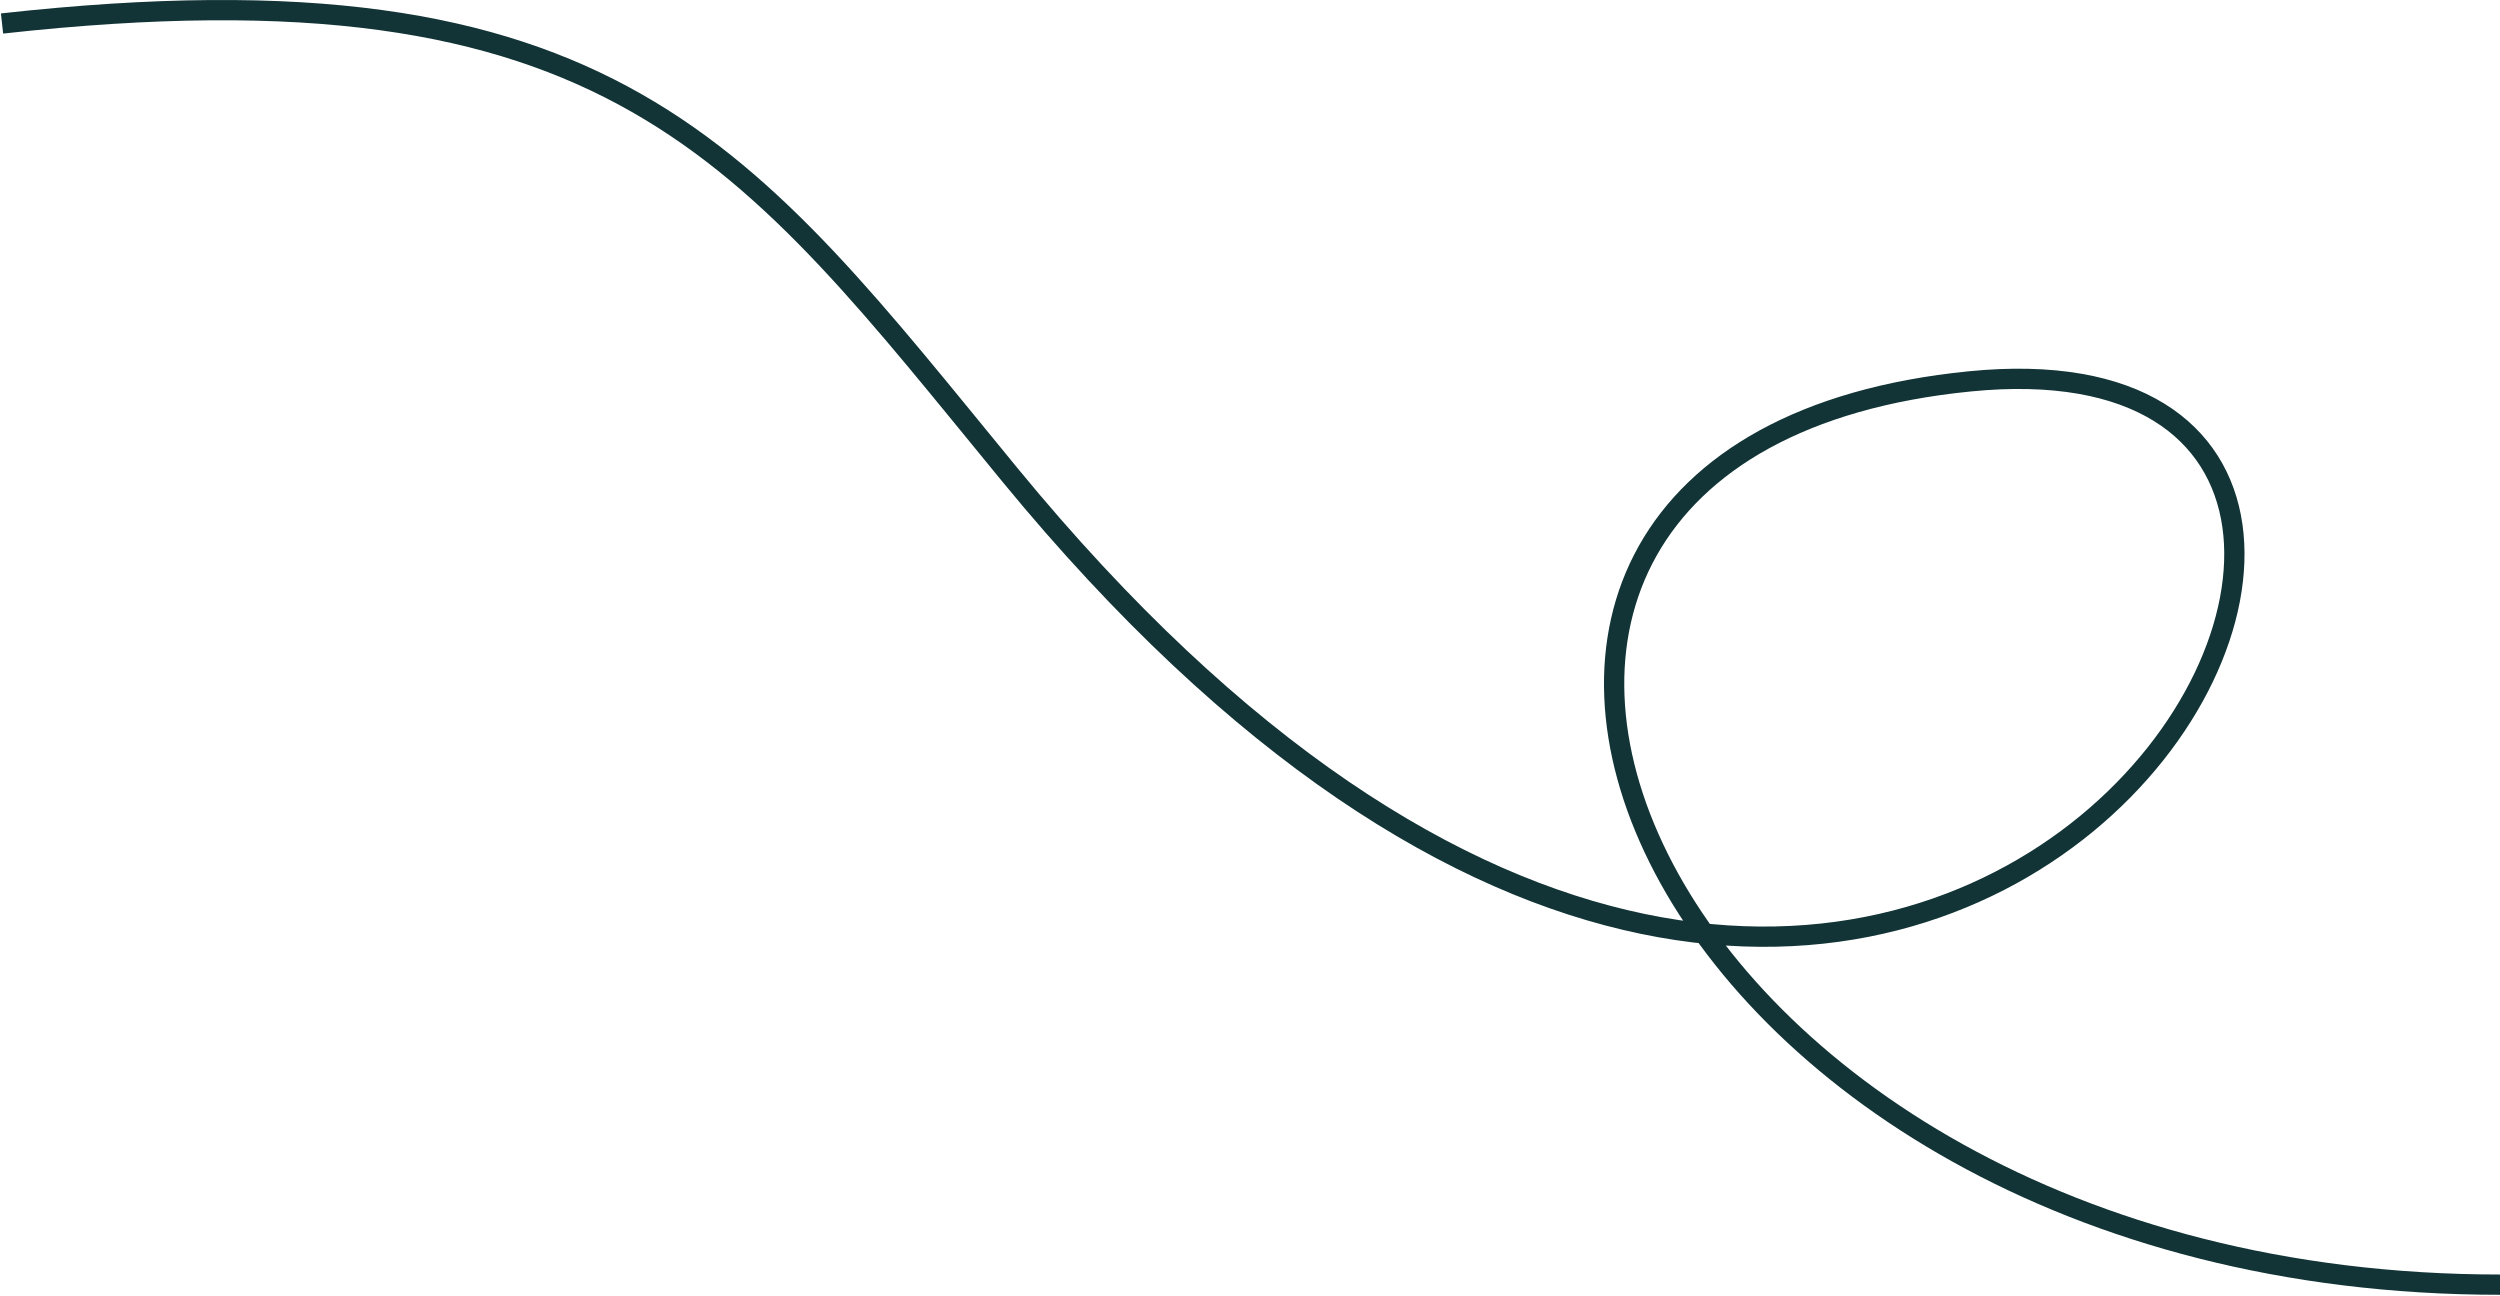 <svg width="1233" height="639" viewBox="0 0 1233 639" fill="none" xmlns="http://www.w3.org/2000/svg">
<path d="M1233 633.591C806 633.591 640.547 220.991 971.5 188.092C1302.45 155.192 952.252 787.29 498 234.092C367.604 75.293 303 -21.907 1 11.593" stroke="#123436" stroke-width="10"/>
</svg>
